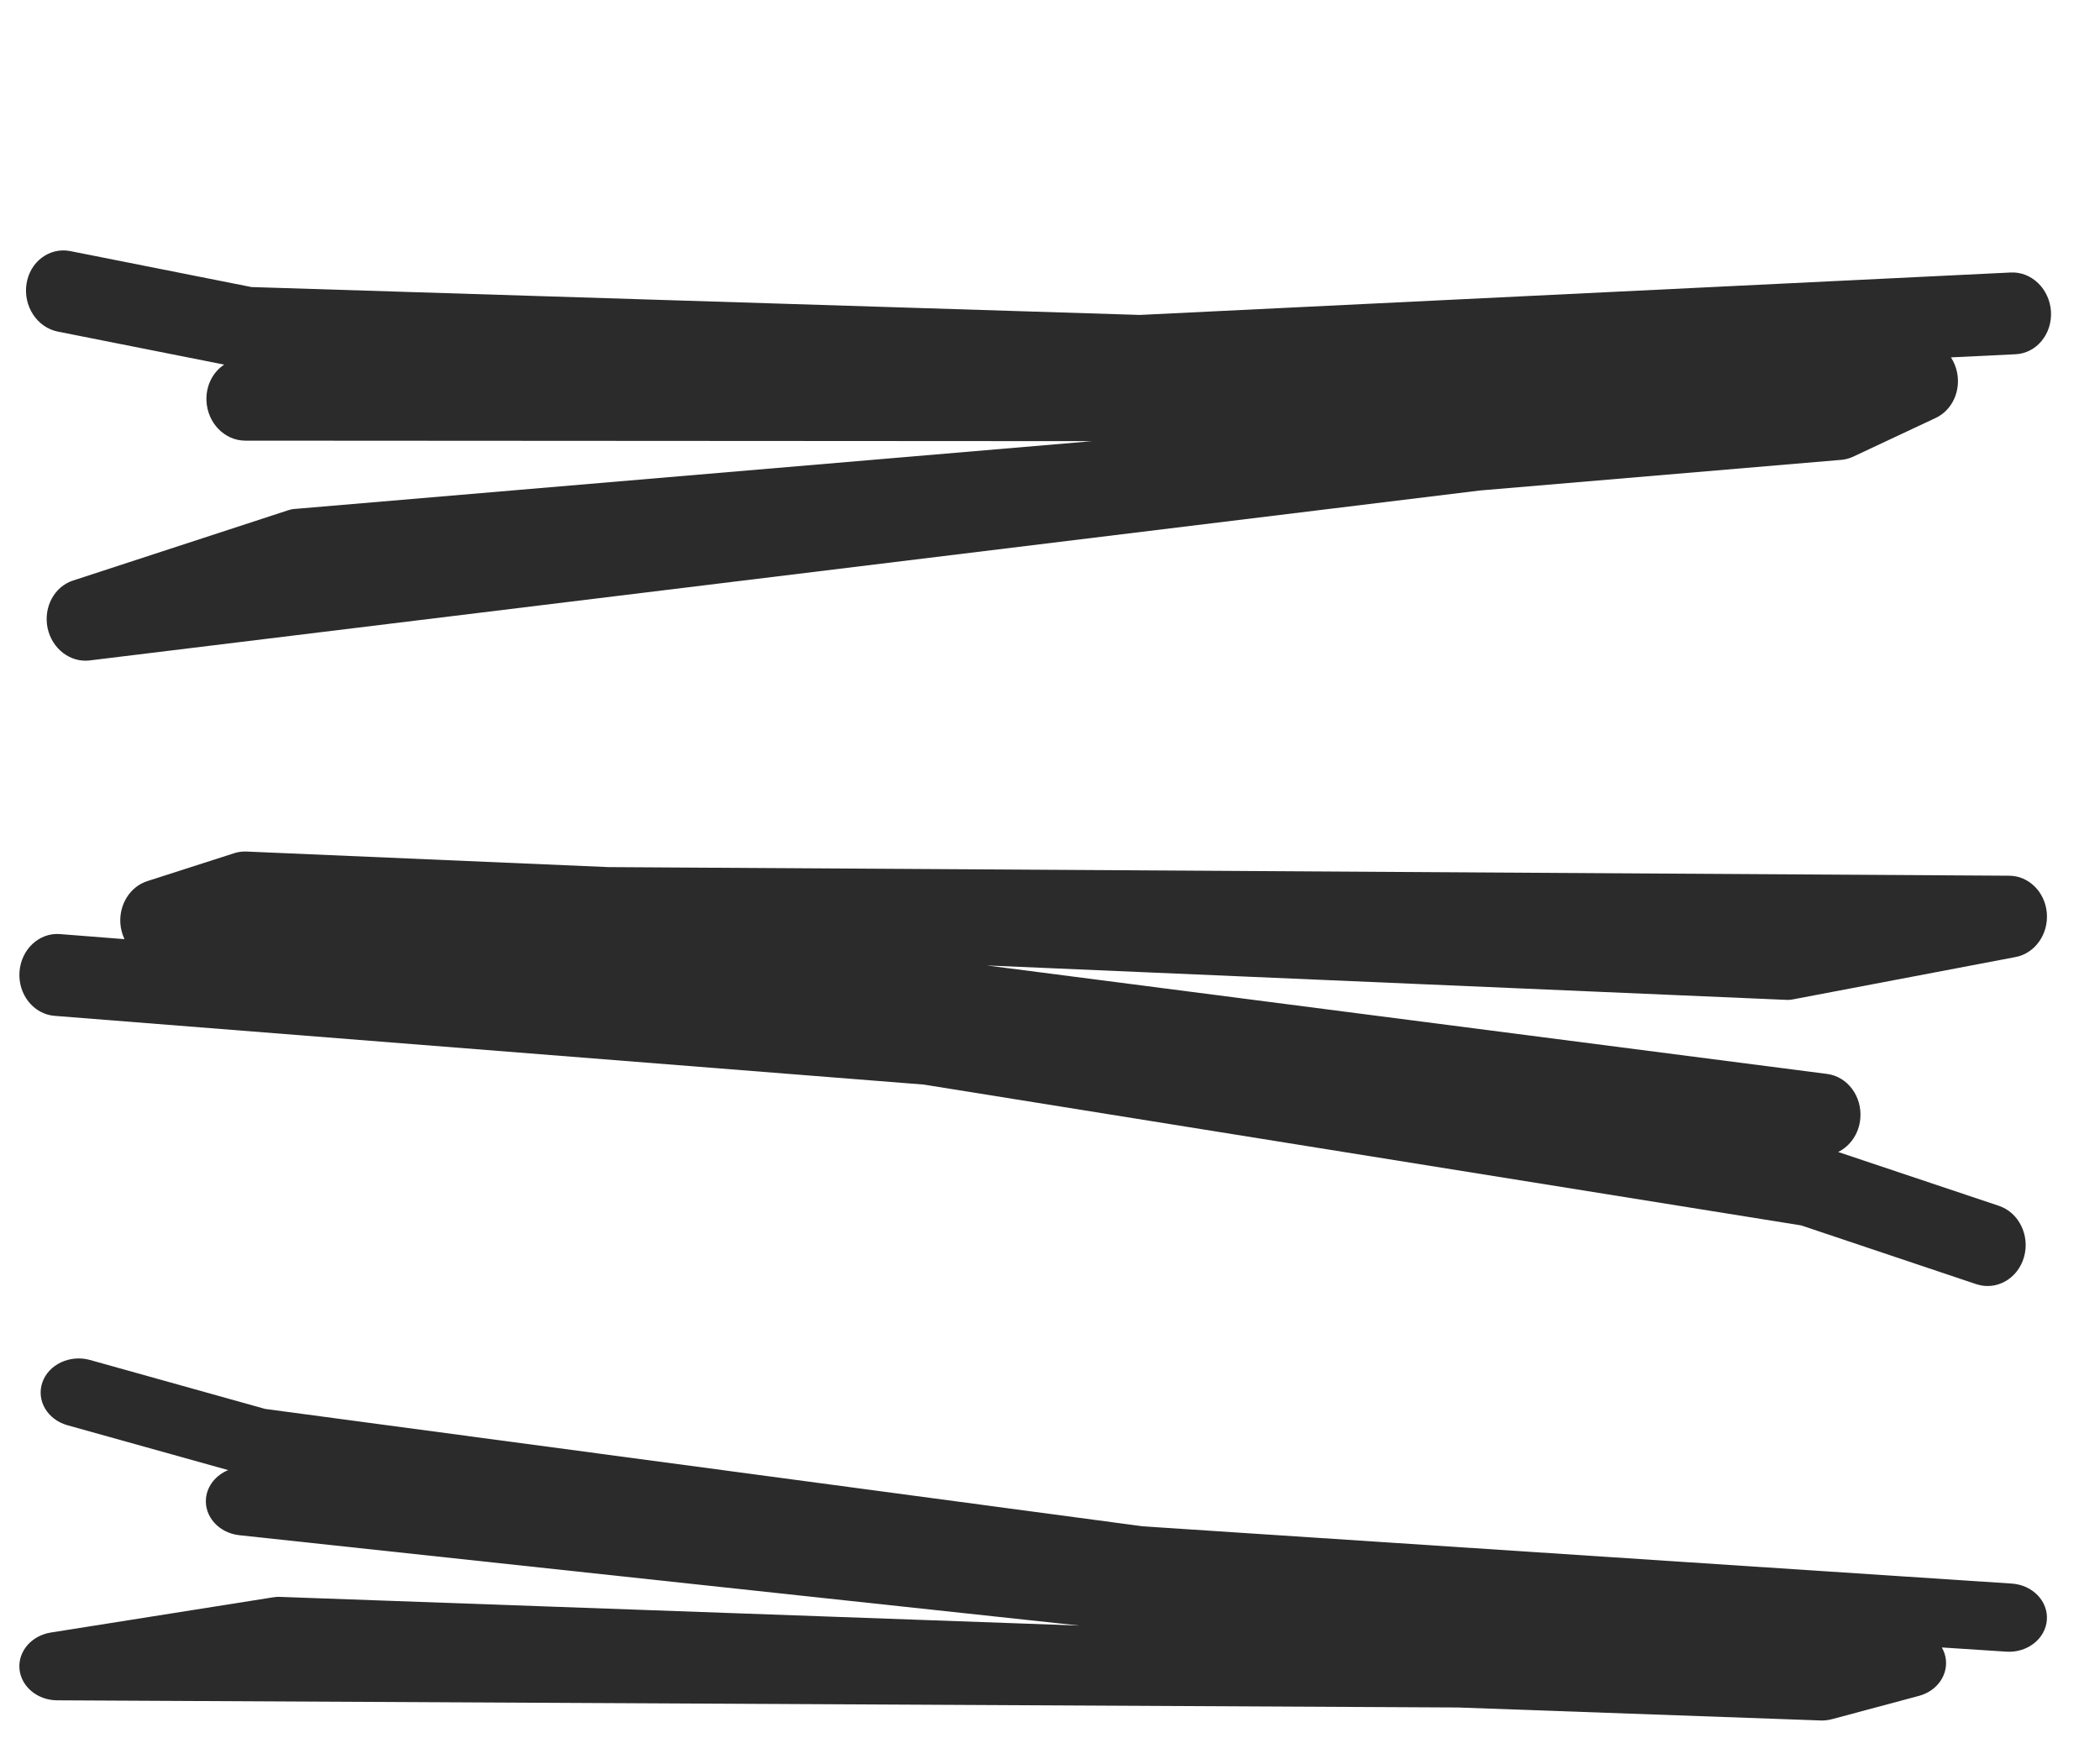 <svg width="29" height="24" viewBox="0 0 29 24" fill="none" xmlns="http://www.w3.org/2000/svg">
<path d="M25.448 6.348C25.442 6.348 25.435 6.349 25.428 6.35L20.44 6.773L1.239 9.12C0.97 9.153 0.717 8.958 0.657 8.672C0.598 8.385 0.75 8.101 1.008 8.017L3.971 7.049C4.007 7.037 4.044 7.028 4.082 7.027L15.085 6.092L3.386 6.085C3.1 6.084 2.863 5.839 2.851 5.532C2.843 5.322 2.942 5.136 3.096 5.035L0.798 4.579C0.512 4.522 0.319 4.227 0.366 3.92C0.413 3.613 0.684 3.412 0.969 3.467L3.473 3.964L15.74 4.349L27.765 3.763C28.055 3.748 28.304 3.99 28.323 4.302C28.341 4.613 28.122 4.879 27.833 4.892L26.942 4.935C26.982 4.998 27.012 5.069 27.027 5.146C27.078 5.407 26.955 5.667 26.73 5.772L25.594 6.305C25.548 6.327 25.499 6.341 25.448 6.348Z" fill="#2B2B2B"/>
<path d="M25.154 23.759C25.148 23.759 25.141 23.759 25.134 23.758L20.133 23.579L0.789 23.48C0.518 23.479 0.292 23.292 0.269 23.048C0.247 22.805 0.434 22.587 0.701 22.544L3.763 22.059C3.8 22.053 3.838 22.049 3.875 22.052L14.908 22.448L3.305 21.2C3.022 21.169 2.818 20.941 2.845 20.686C2.864 20.512 2.986 20.369 3.151 20.301L0.93 19.681C0.654 19.603 0.499 19.339 0.585 19.09C0.671 18.841 0.966 18.704 1.242 18.78L3.661 19.456L15.779 21.077L27.782 21.868C28.07 21.887 28.287 22.113 28.266 22.373C28.245 22.632 27.994 22.828 27.705 22.808L26.816 22.75C26.848 22.806 26.868 22.868 26.873 22.933C26.89 23.154 26.735 23.356 26.499 23.419L25.304 23.739C25.256 23.752 25.206 23.759 25.154 23.759Z" fill="#2B2B2B"/>
<path d="M3.381 11.759C3.387 11.759 3.394 11.759 3.401 11.759L8.403 11.974L27.746 12.093C28.017 12.094 28.243 12.319 28.266 12.611C28.288 12.903 28.101 13.165 27.834 13.216L24.773 13.798C24.735 13.806 24.697 13.81 24.66 13.807L13.627 13.332L25.23 14.83C25.513 14.866 25.717 15.14 25.69 15.446C25.672 15.655 25.55 15.827 25.384 15.908L27.605 16.652C27.881 16.745 28.036 17.063 27.95 17.361C27.864 17.66 27.569 17.825 27.293 17.734L24.874 16.922L12.756 14.977L0.753 14.028C0.465 14.005 0.248 13.734 0.269 13.422C0.29 13.111 0.541 12.875 0.83 12.899L1.719 12.969C1.688 12.902 1.667 12.828 1.662 12.749C1.645 12.485 1.8 12.242 2.036 12.167L3.231 11.783C3.279 11.767 3.329 11.759 3.381 11.759Z" fill="#2B2B2B"/>
</svg>

